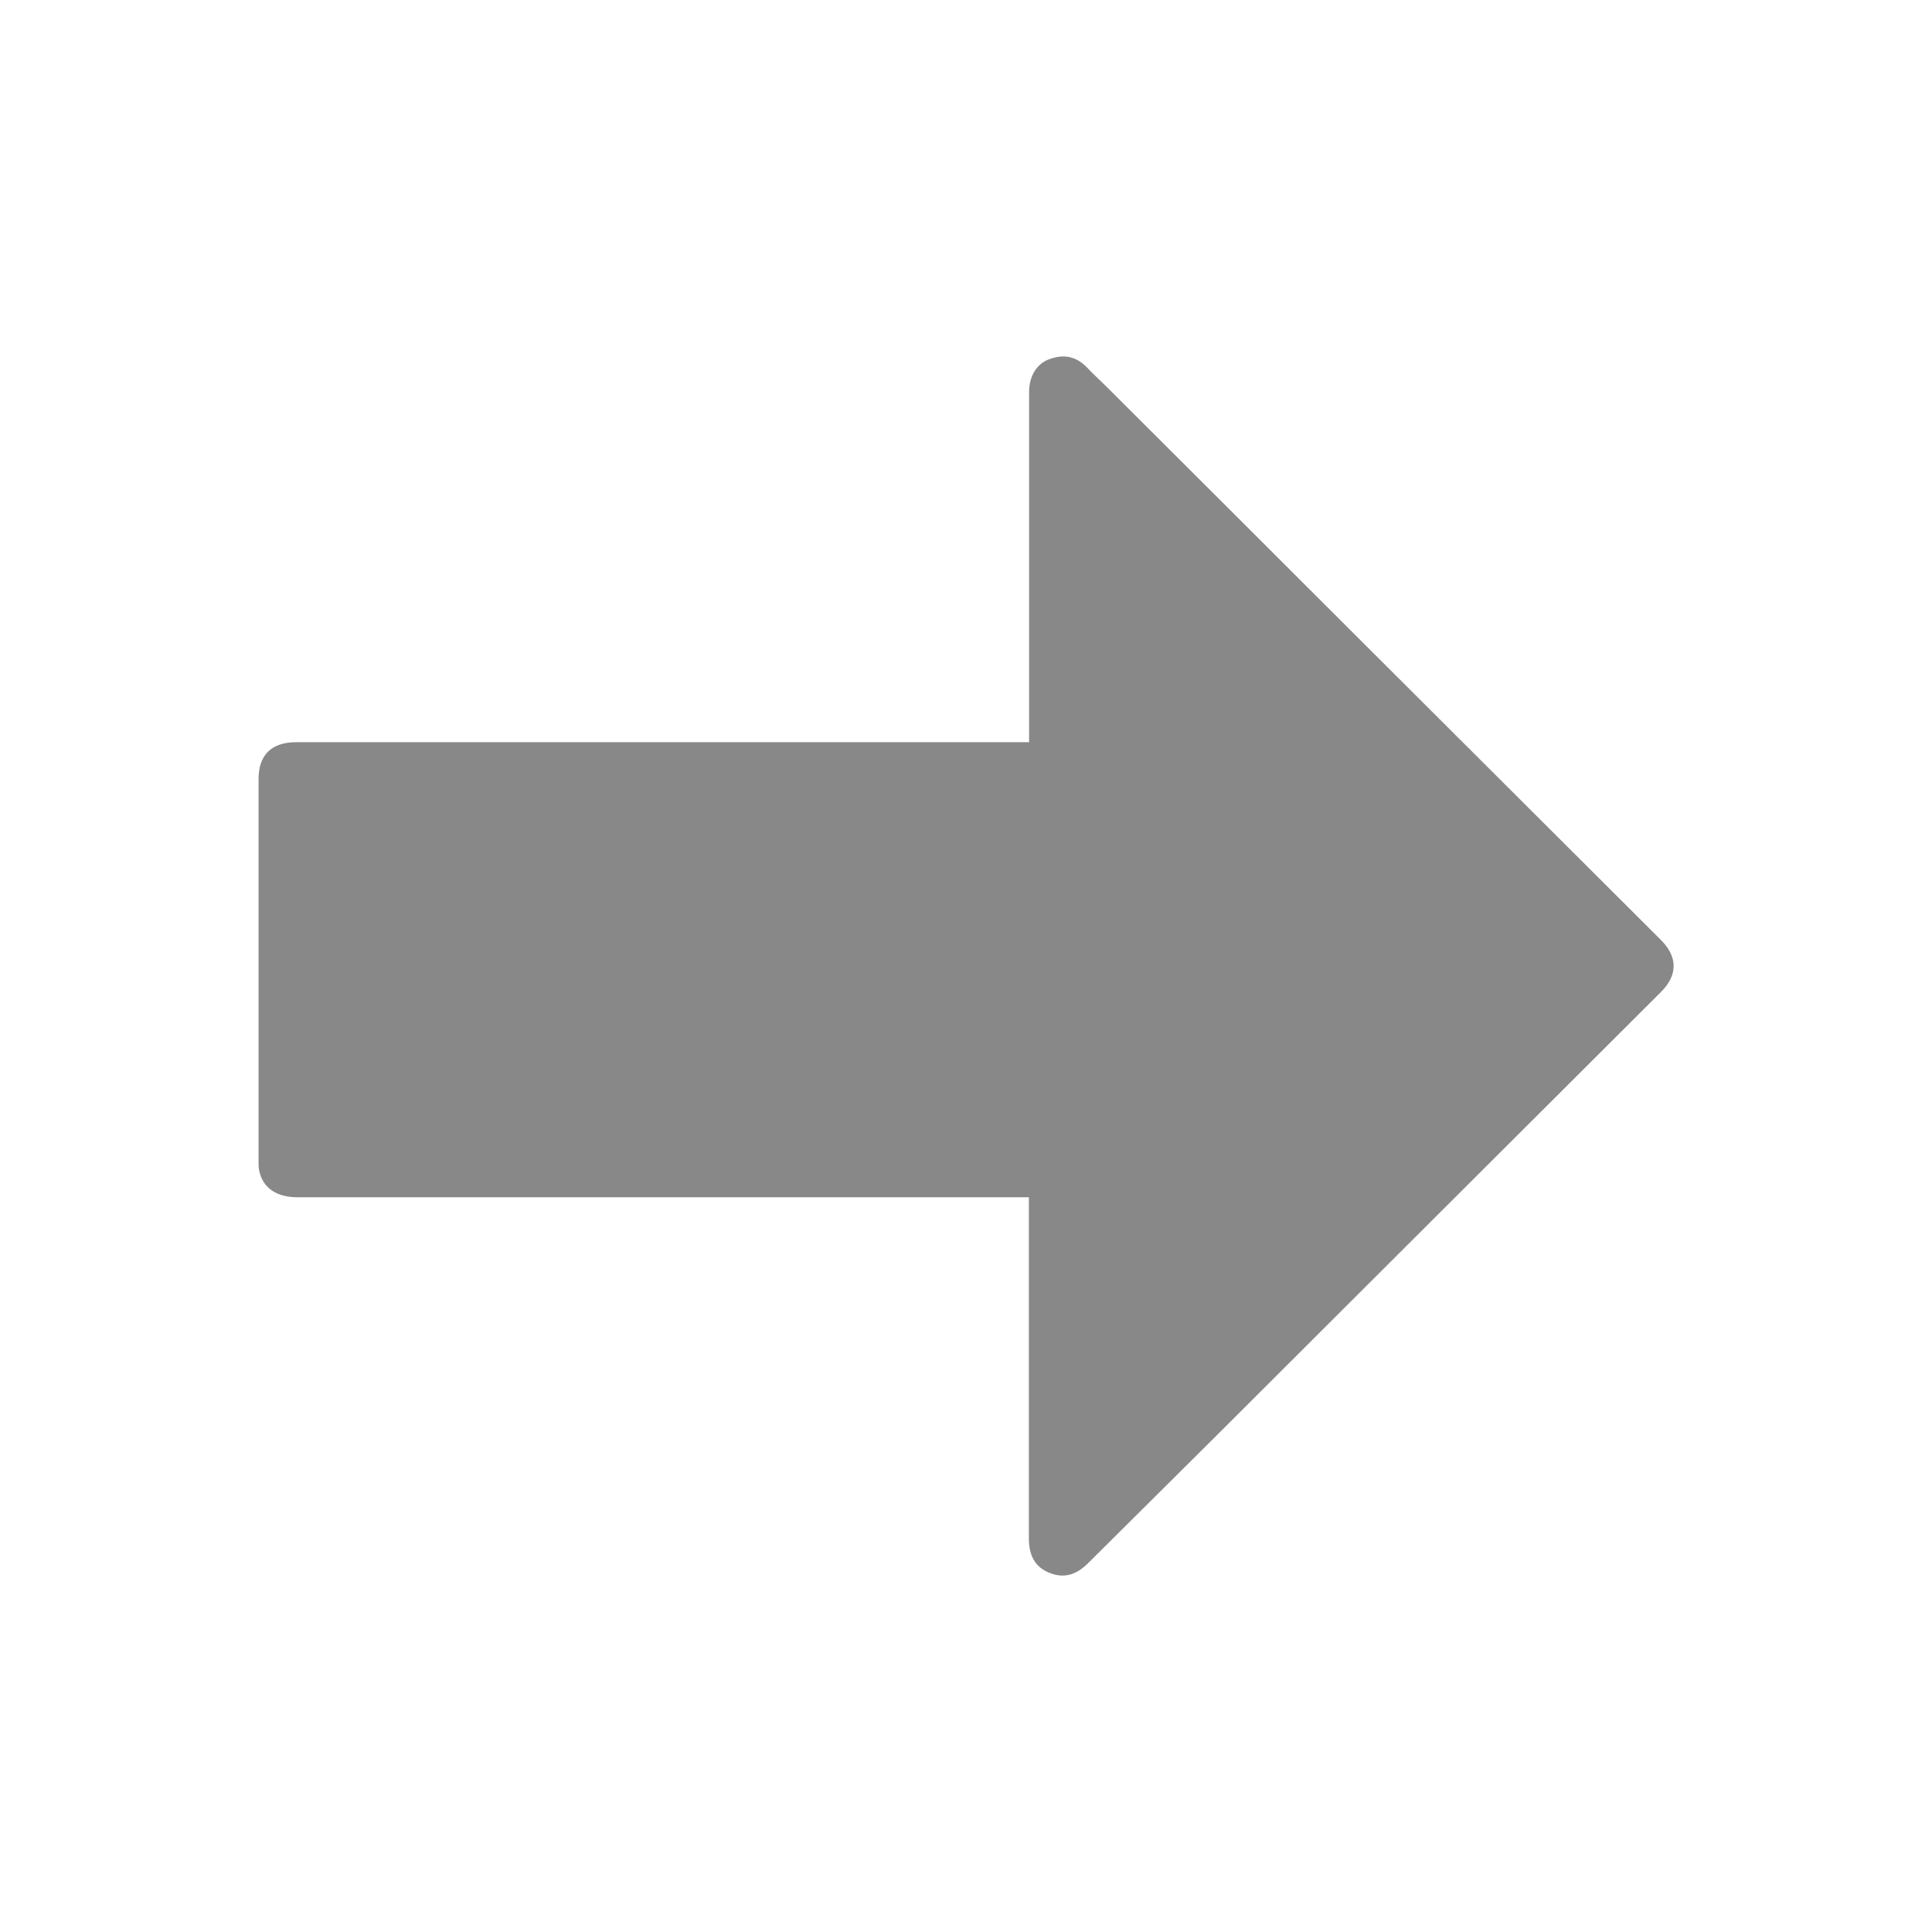 <?xml version="1.0" encoding="UTF-8"?>
<svg width="24px" height="24px" viewBox="0 0 24 24" version="1.1" xmlns="http://www.w3.org/2000/svg" xmlns:xlink="http://www.w3.org/1999/xlink">
    <title>IC/OUT</title>
    <g id="IC/OUT" stroke="none" stroke-width="1" fill="none" fill-rule="evenodd">
        <g id="Out" transform="translate(0.001, 0)" fill-rule="nonzero">
            <rect id="矩形" fill="#000000" opacity="0" x="0" y="0" width="24" height="24"></rect>
            <path d="M12.78,14.873 L3.694,14.873 C3.431,14.873 3.26,14.754 3.218,14.538 C3.209,14.496 3.211,14.449 3.211,14.407 L3.211,9.677 C3.211,9.377 3.373,9.22 3.677,9.22 L12.783,9.22 L12.783,4.868 C12.783,4.676 12.874,4.521 13.031,4.463 C13.212,4.395 13.369,4.425 13.505,4.568 C13.582,4.65 13.666,4.725 13.746,4.805 C14.752,5.808 15.755,6.809 16.758,7.812 C18.047,9.098 19.338,10.385 20.627,11.672 C20.843,11.885 20.843,12.113 20.632,12.323 C18.785,14.166 16.938,16.008 15.094,17.85 C14.569,18.373 14.041,18.895 13.516,19.418 C13.38,19.554 13.23,19.613 13.045,19.542 C12.865,19.474 12.78,19.334 12.78,19.111 L12.78,14.873 Z" id="形状结合" fill="#888888"></path>
        </g>
    </g>
</svg>